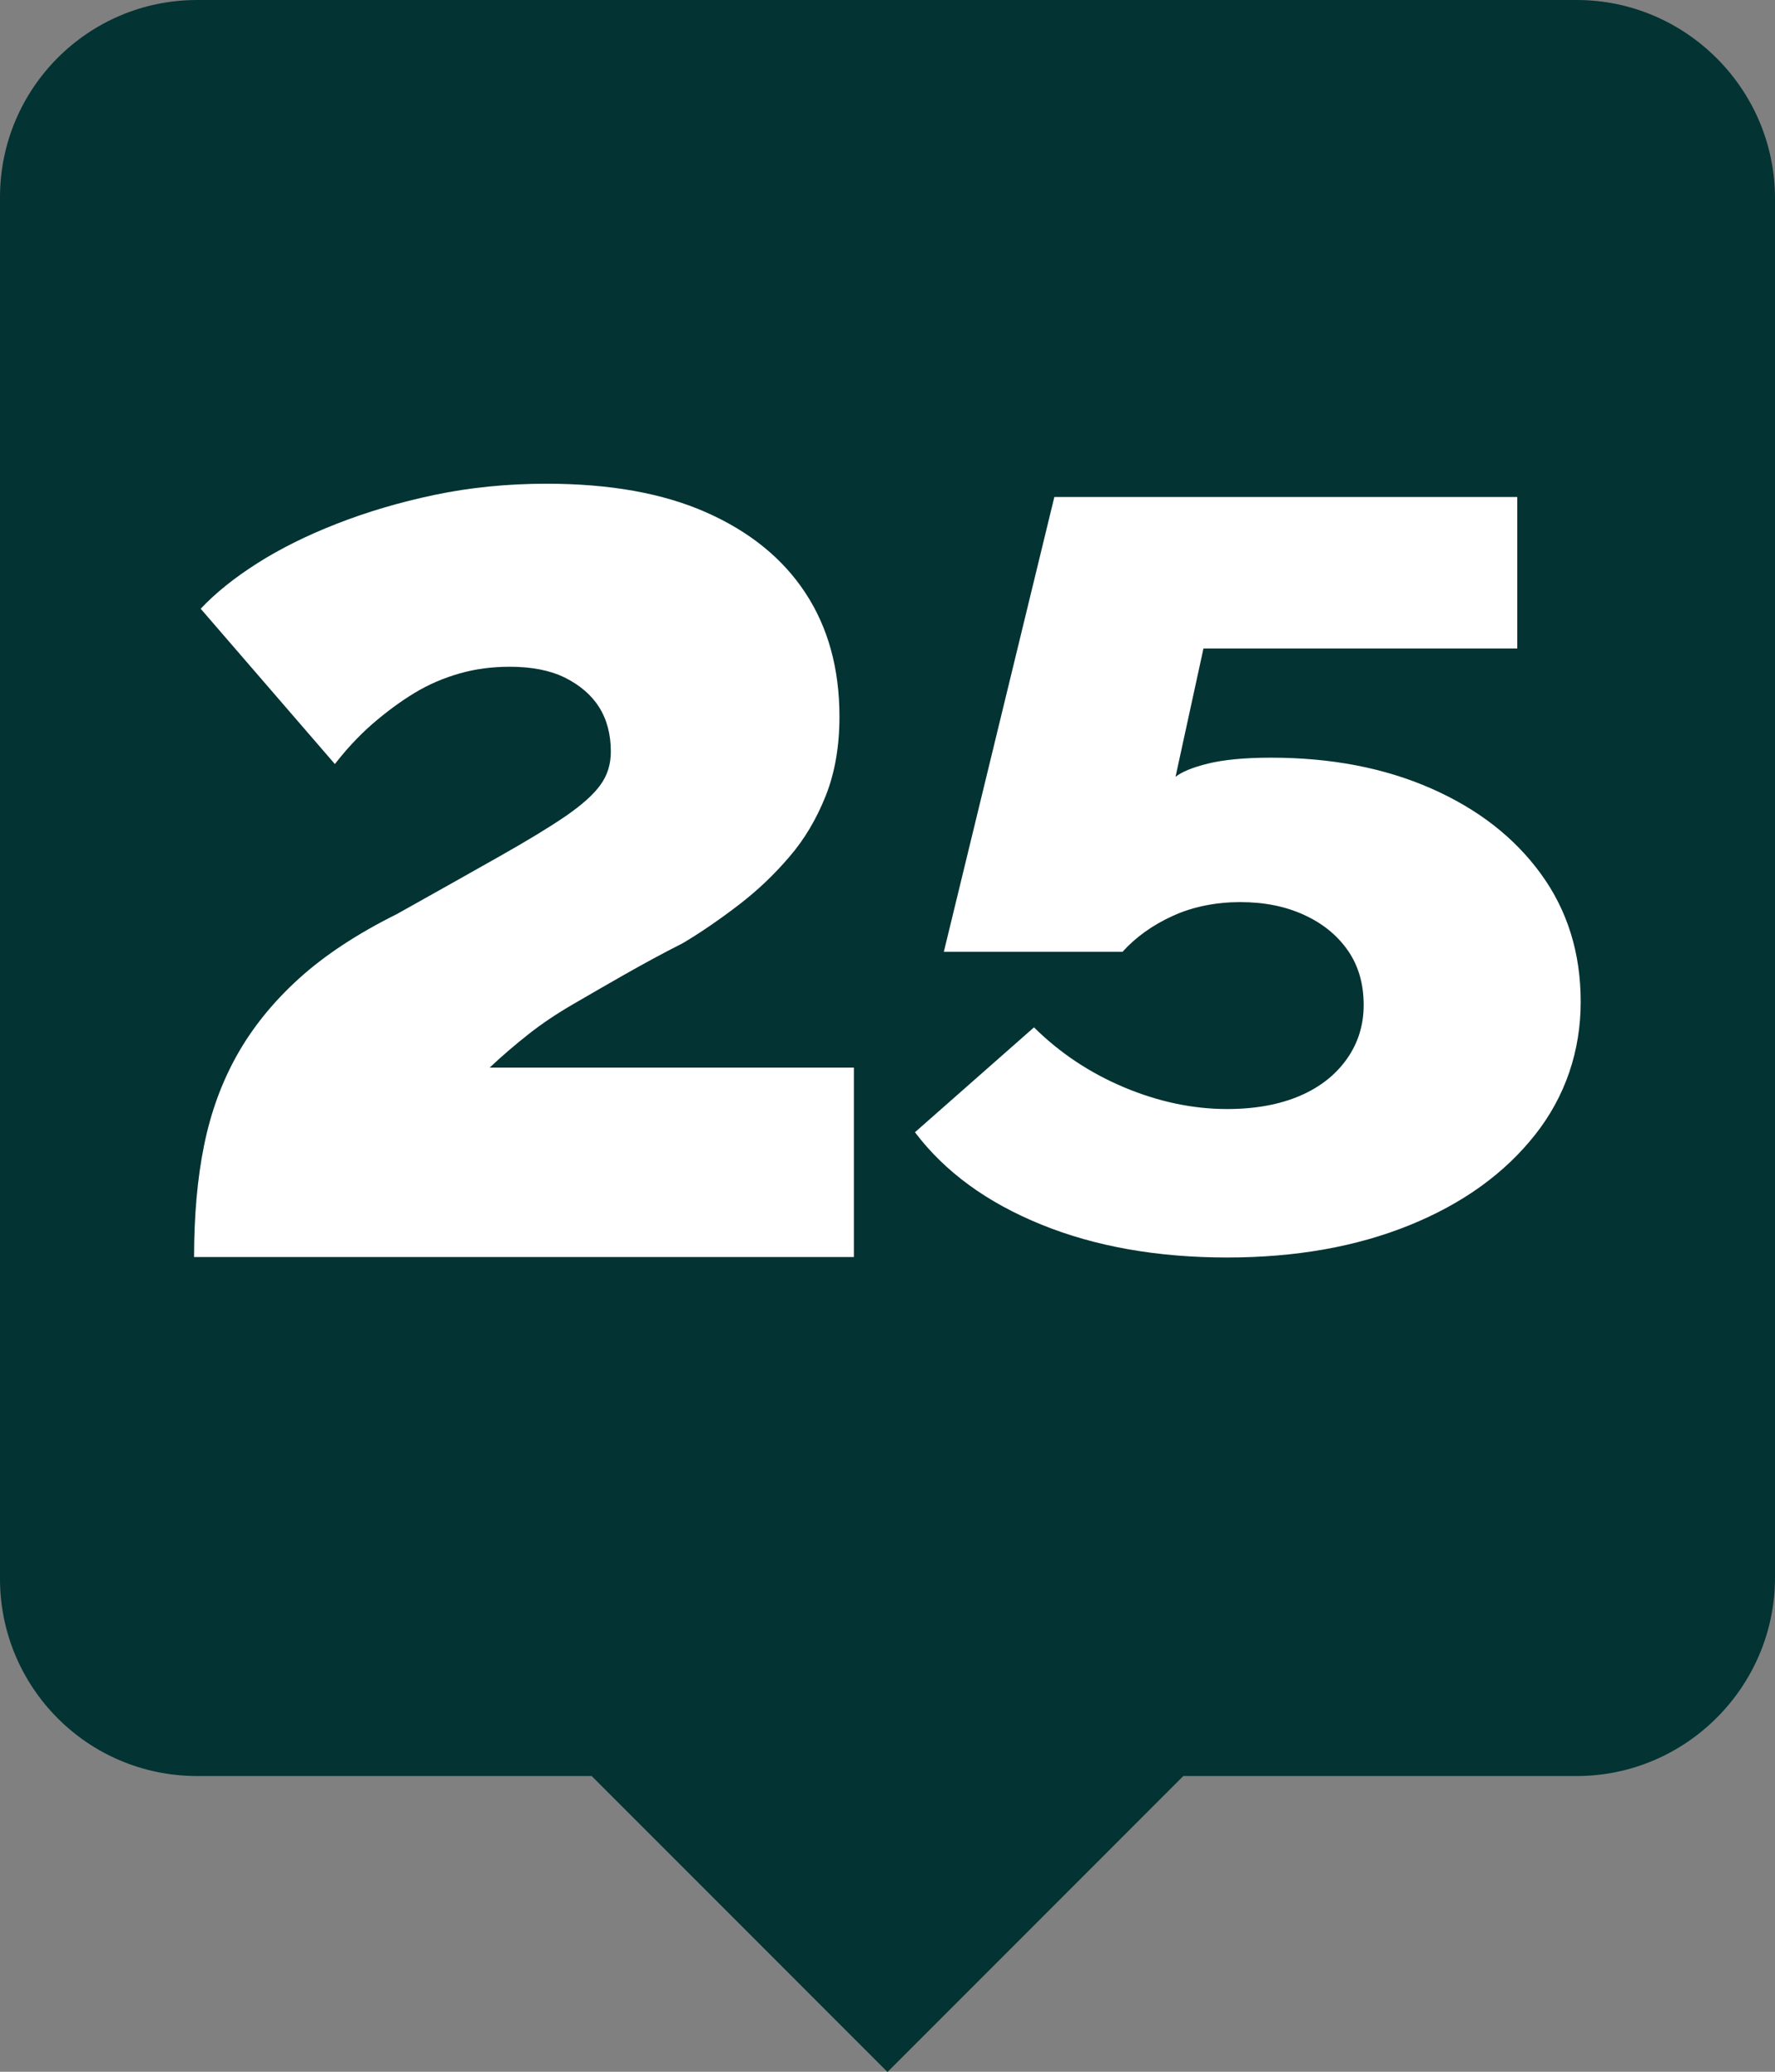 <?xml version="1.0" encoding="UTF-8"?><svg id="Layer_2" xmlns="http://www.w3.org/2000/svg" width="75" height="87.5" viewBox="0 0 75 87.5"><rect x="0" y="0" width="75" height="87.5" fill="#808080" stroke="none"/><defs><style>.cls-1{fill:#033333;}.cls-2{fill:#fff;}</style></defs><g id="Layer_1-2"><g id="_5"><path class="cls-1" d="M75,8.38v58.25c0,4.61-3.77,8.38-8.38,8.38h-16.62l-12.5,12.5-12.5-12.5H8.33c-4.63,0-8.33-3.75-8.33-8.33V8.33C0,3.75,3.71,0,8.33,0h58.29c4.61,0,8.38,3.77,8.38,8.38Z"/><path class="cls-2" d="M8.2,53.11c0-1.76,.14-3.34,.42-4.72,.28-1.39,.74-2.66,1.39-3.82,.65-1.16,1.52-2.24,2.61-3.23,1.09-.99,2.47-1.9,4.14-2.73,1.74-.97,3.19-1.79,4.36-2.45,1.17-.66,2.09-1.22,2.78-1.69,.68-.47,1.18-.91,1.47-1.32,.3-.41,.44-.88,.44-1.41,0-.73-.17-1.36-.5-1.88s-.82-.93-1.44-1.24c-.63-.31-1.41-.46-2.33-.46-.74,0-1.44,.09-2.11,.28-.67,.19-1.31,.46-1.92,.83-.61,.37-1.2,.81-1.78,1.31-.57,.5-1.1,1.07-1.58,1.69l-5.67-6.56c.63-.67,1.43-1.31,2.39-1.92,.96-.61,2.08-1.17,3.36-1.67,1.28-.5,2.66-.91,4.14-1.22,1.48-.31,3.06-.47,4.72-.47,2.67,0,4.92,.4,6.75,1.21,1.83,.81,3.23,1.94,4.19,3.4,.96,1.46,1.44,3.2,1.44,5.23,0,1.24-.19,2.36-.58,3.34s-.9,1.84-1.53,2.57c-.63,.74-1.33,1.41-2.11,2.01-.78,.6-1.57,1.15-2.39,1.64-.89,.45-1.71,.9-2.47,1.33-.76,.43-1.48,.85-2.17,1.25-.69,.4-1.32,.82-1.89,1.27-.57,.45-1.12,.92-1.64,1.41h15.39v8H8.2Z"/><path class="cls-2" d="M51.86,53.11c-2.95,0-5.57-.46-7.86-1.39-2.29-.93-4.07-2.22-5.34-3.9l5.03-4.43c1.08,1.07,2.35,1.92,3.8,2.53s2.91,.92,4.36,.92c1.19,0,2.22-.19,3.08-.56,.86-.37,1.52-.9,1.99-1.57,.47-.67,.7-1.43,.7-2.26,0-.9-.22-1.66-.67-2.31-.45-.64-1.06-1.14-1.85-1.5-.78-.36-1.68-.54-2.69-.54s-2,.19-2.85,.58c-.86,.39-1.57,.9-2.13,1.52h-7.55l4.67-19.21h19.56v6.4h-13.26l-1.18,5.42c.26-.21,.72-.4,1.37-.56,.65-.16,1.54-.25,2.66-.25,2.54,0,4.79,.43,6.77,1.3,1.98,.87,3.52,2.07,4.64,3.61,1.12,1.54,1.68,3.34,1.68,5.4s-.64,3.99-1.93,5.62-3.05,2.9-5.29,3.81c-2.24,.91-4.81,1.37-7.72,1.37Z"/></g></g></svg>